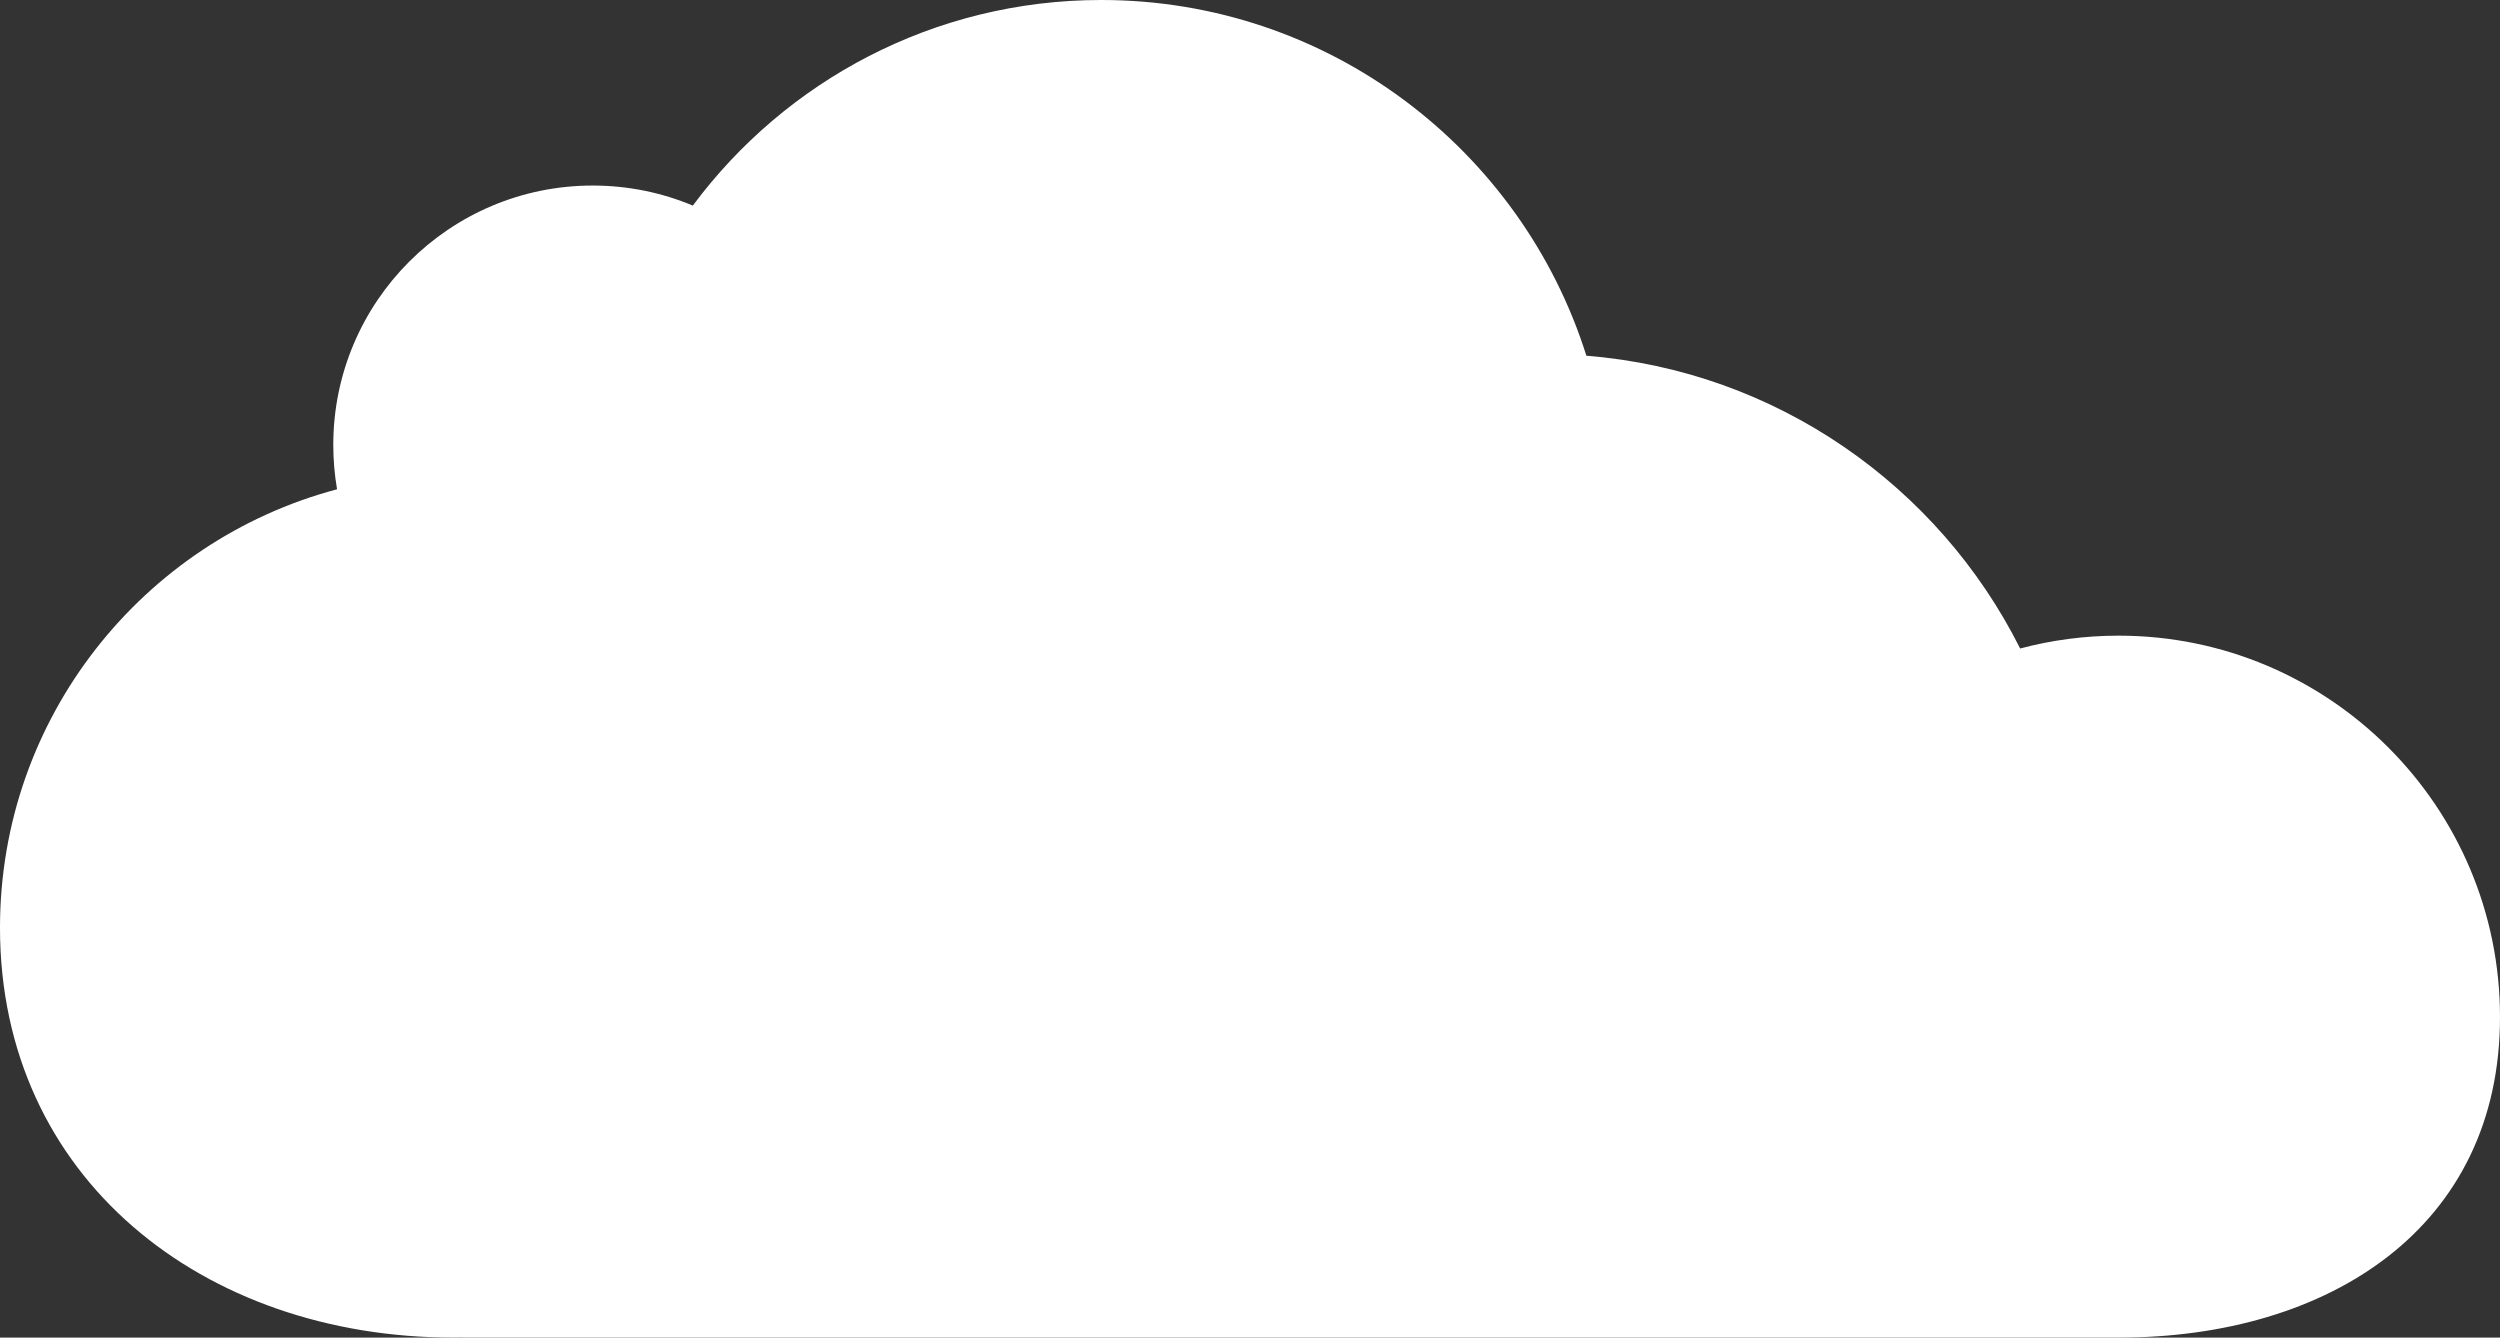 <?xml version="1.0" encoding="UTF-8" standalone="no" ?>
<!DOCTYPE svg PUBLIC "-//W3C//DTD SVG 1.1//EN" "http://www.w3.org/Graphics/SVG/1.1/DTD/svg11.dtd">
<svg xmlns="http://www.w3.org/2000/svg" xmlns:xlink="http://www.w3.org/1999/xlink" version="1.1" width="494.987" height="264.838" viewBox="0.273 0.273 494.987 264.838" xml:space="preserve">
<rect x="0.273" y="0.273" width="494.987" height="264.838" fill="#333333" stroke="none"/>
<desc>Created with Fabric.js 5.3.0</desc>
<defs>
</defs>
<g transform="matrix(1 0 0 1 247.766 132.692)" id="DLot-DdJoJn76L5B36Lfq"  >
<path style="stroke: rgb(218,12,63); stroke-width: 0; stroke-dasharray: none; stroke-linecap: butt; stroke-dashoffset: 0; stroke-linejoin: miter; stroke-miterlimit: 4; fill: rgb(255,255,255); fill-rule: nonzero; opacity: 1;"  transform=" translate(-247.494, -132.419)" d="M 218.04 0 C 263.079 0 301.241 29.621 314.096 70.432 C 351.745 73.439 383.844 96.233 399.981 128.401 C 406.2 126.742 412.733 125.858 419.473 125.858 C 461.157 125.858 494.987 159.688 494.987 201.372 C 494.987 243.036 461.19 264.816 419.535 264.838 C 419.531 264.838 419.528 264.838 419.525 264.838 L 91.819 264.838 C 91.739 264.838 91.66 264.834 91.583 264.825 C 90.99 264.834 90.396 264.838 89.801 264.838 C 40.231 264.838 0 233.254 0 183.684 C 0 142.086 28.331 107.065 66.738 96.876 C 66.246 94.024 65.99 91.092 65.99 88.1 C 65.99 59.748 89.001 36.737 117.354 36.737 C 124.38 36.737 131.077 38.15 137.178 40.707 C 155.533 16.01 184.928 -0 218.04 -0 z" stroke-linecap="round" />
</g>
</svg>
